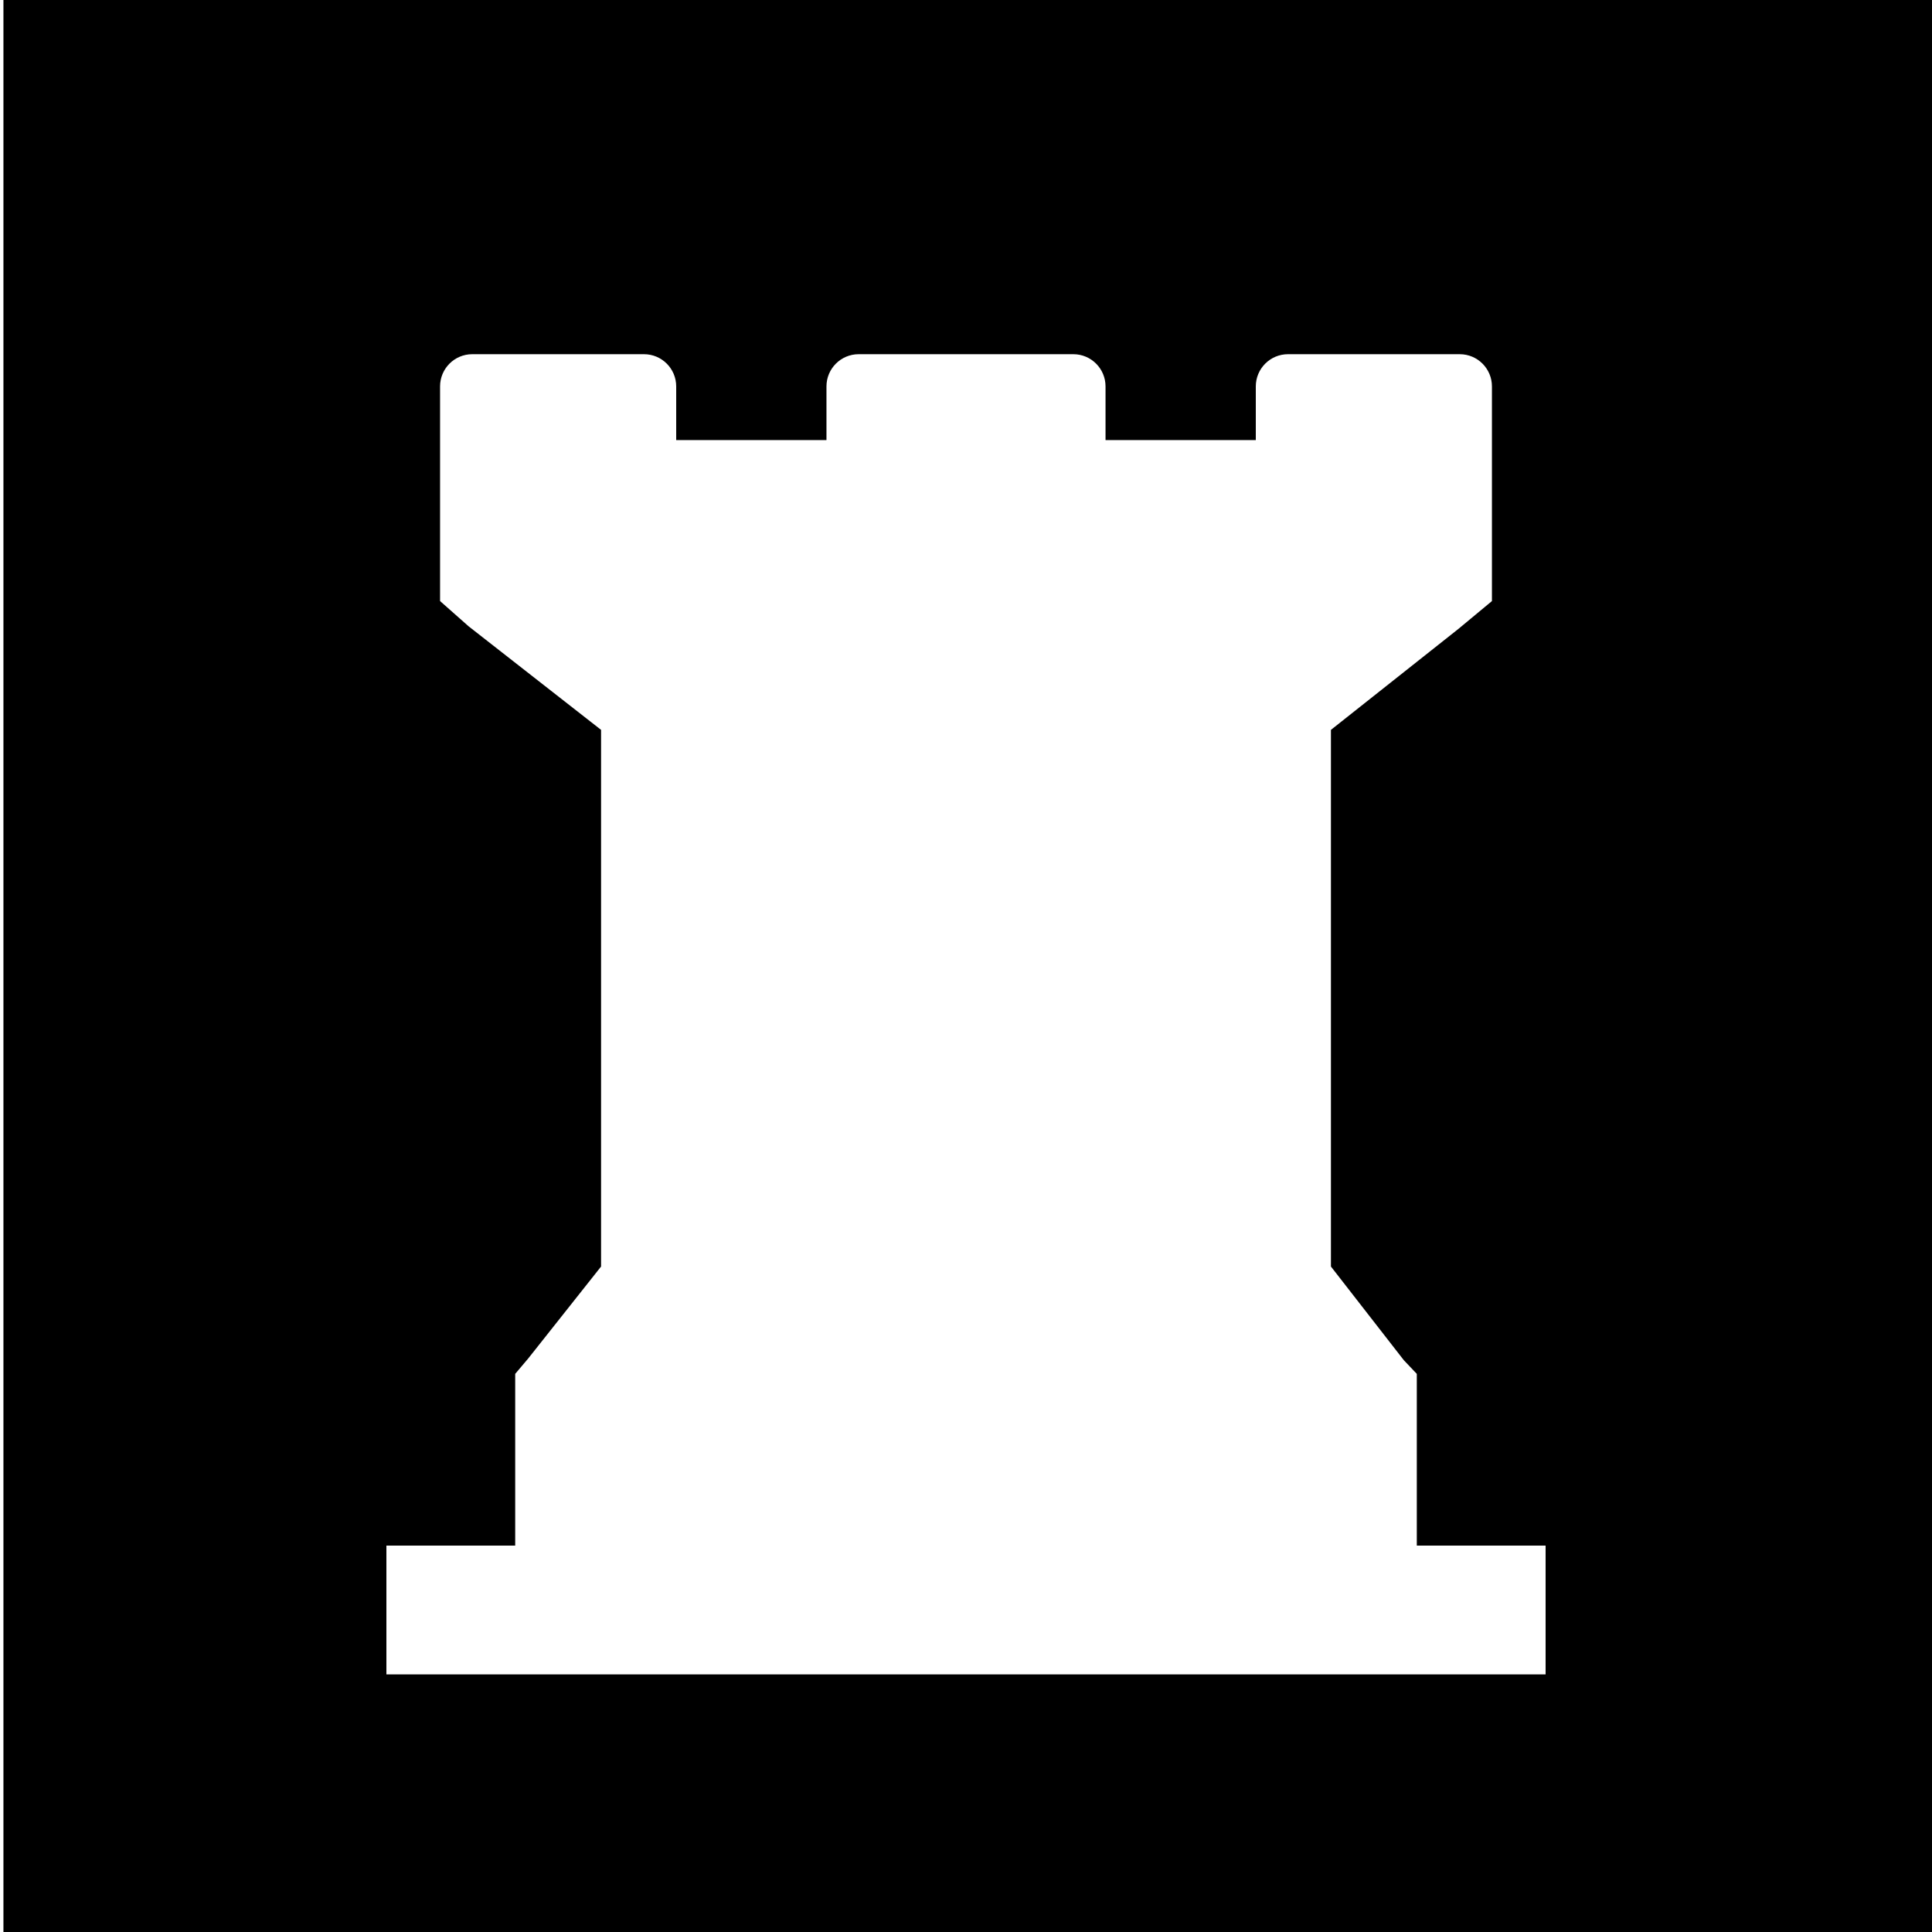 <?xml version="1.0" encoding="UTF-8" standalone="no"?>
<svg
   xmlns:dc="http://purl.org/dc/elements/1.1/"
   xmlns:cc="http://creativecommons.org/ns#"
   xmlns:rdf="http://www.w3.org/1999/02/22-rdf-syntax-ns#"
   xmlns:svg="http://www.w3.org/2000/svg"
   xmlns="http://www.w3.org/2000/svg"
   xmlns:sodipodi="http://sodipodi.sourceforge.net/DTD/sodipodi-0.dtd"
   xmlns:inkscape="http://www.inkscape.org/namespaces/inkscape"
   inkscape:version="1.0 (4035a4fb49, 2020-05-01)"
   sodipodi:docname="rook.svg"
   id="svg1825"
   height="45"
   width="45"
   version="1.1">
  <defs
     id="defs1829" />
  <sodipodi:namedview
     inkscape:current-layer="svg1825"
     inkscape:window-maximized="1"
     inkscape:window-y="-9"
     inkscape:window-x="-9"
     inkscape:cy="24.315953"
     inkscape:cx="-6.5240396"
     inkscape:zoom="6.2986114"
     showgrid="false"
     id="namedview1827"
     inkscape:window-height="1001"
     inkscape:window-width="1920"
     inkscape:pageshadow="2"
     inkscape:pageopacity="0"
     guidetolerance="10"
     gridtolerance="10"
     objecttolerance="10"
     borderopacity="1"
     bordercolor="#666666"
     pagecolor="#ffffff" />
  <path
     sodipodi:nodetypes="cccccccccccccccccccccccccccccccccccccccc"
     d="M 0.08,0 V 45.168 H 45.168 V 0 Z M 11,8.25 h 4 c 0.414,4.14e-5 0.75,0.336 0.75,0.75 v 1.25 h 3.5 V 9 C 19.25,8.586 19.586,8.25 20,8.25 h 5 c 0.414,4.14e-5 0.75,0.336 0.75,0.75 v 1.25 h 3.5 V 9 C 29.25,8.586 29.586,8.25 30,8.25 h 4 c 0.414,4.14e-5 0.75,0.336 0.75,0.75 v 5 L 33.972,14.646 31,17 V 29.5 L 32.698,31.682 33,32 v 4 h 3 v 3 H 9 v -3 h 3 V 32 L 12.302,31.643 14,29.5 V 17 L 10.916,14.589 10.25,14 V 9 C 10.25,8.586 10.586,8.25 11,8.25 Z"
     style="fill:#000000;stroke-width:0.883"
     id="rect1840" />
</svg>
